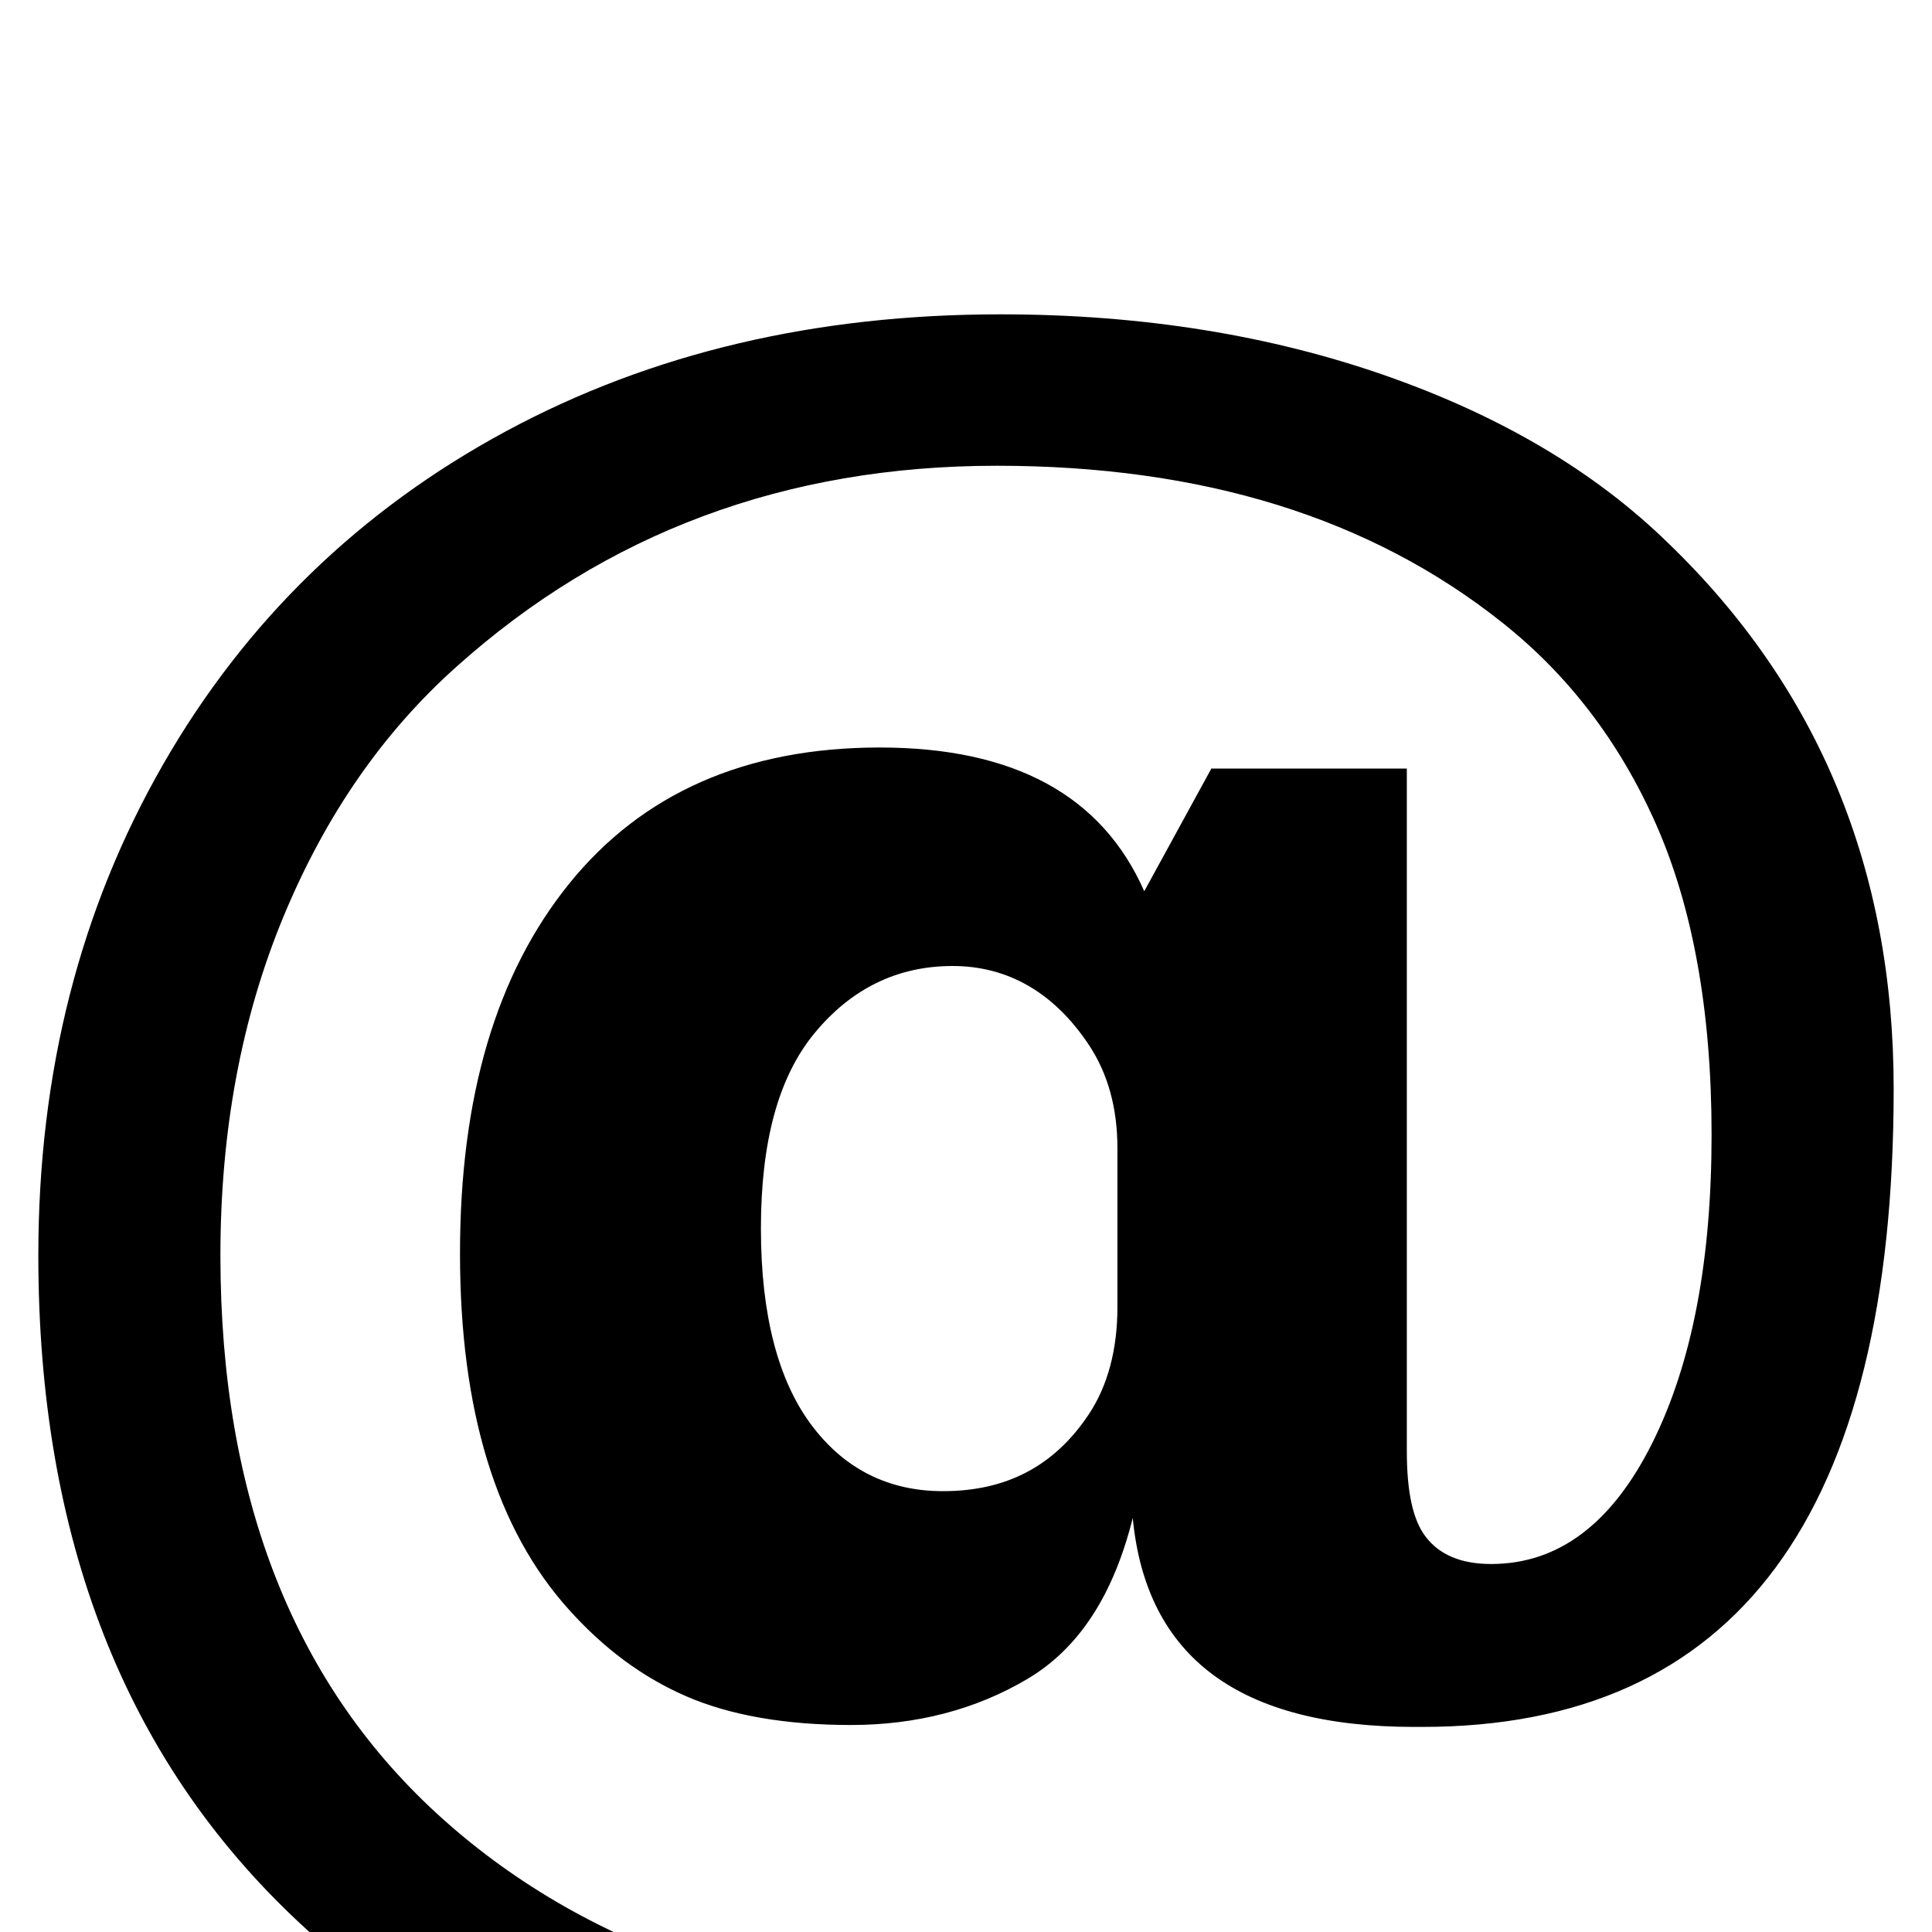 <svg xmlns="http://www.w3.org/2000/svg" viewBox="0 -144 1008 1008"><path fill="currentColor" d="M583 538v-85 2c0-21-5-39-15-54-18-27-42-41-71-41s-53 12-72 35-28 57-28 102 9 79 26 102 40 35 69 35c33 0 58-13 76-40 10-15 15-34 15-56zm159 219h-4c-91 0-140-36-147-109-10 40-28 68-55 84s-58 24-92 24-63-5-86-15-43-25-61-45c-38-42-57-104-57-186s19-146 57-193 92-71 162-71 116 25 138 75l35-64h102v356c0 21 3 36 10 45s18 14 34 14c35 0 63-21 84-63s31-96 31-161-10-119-29-162-46-78-80-105c-69-55-157-82-264-82-110 0-204 35-282 105-38 34-68 77-90 130s-33 112-33 177c0 127 39 225 116 294s182 104 314 104c44 0 84-3 119-9s75-16 120-31l19 81c-77 25-163 37-259 37-168 0-297-43-388-128S20 658 20 511c0-96 22-181 65-256S188 122 264 81s162-61 258-61c74 0 141 11 201 32s109 50 147 87c79 76 118 171 118 285 0 222-82 333-246 333z"/></svg>
